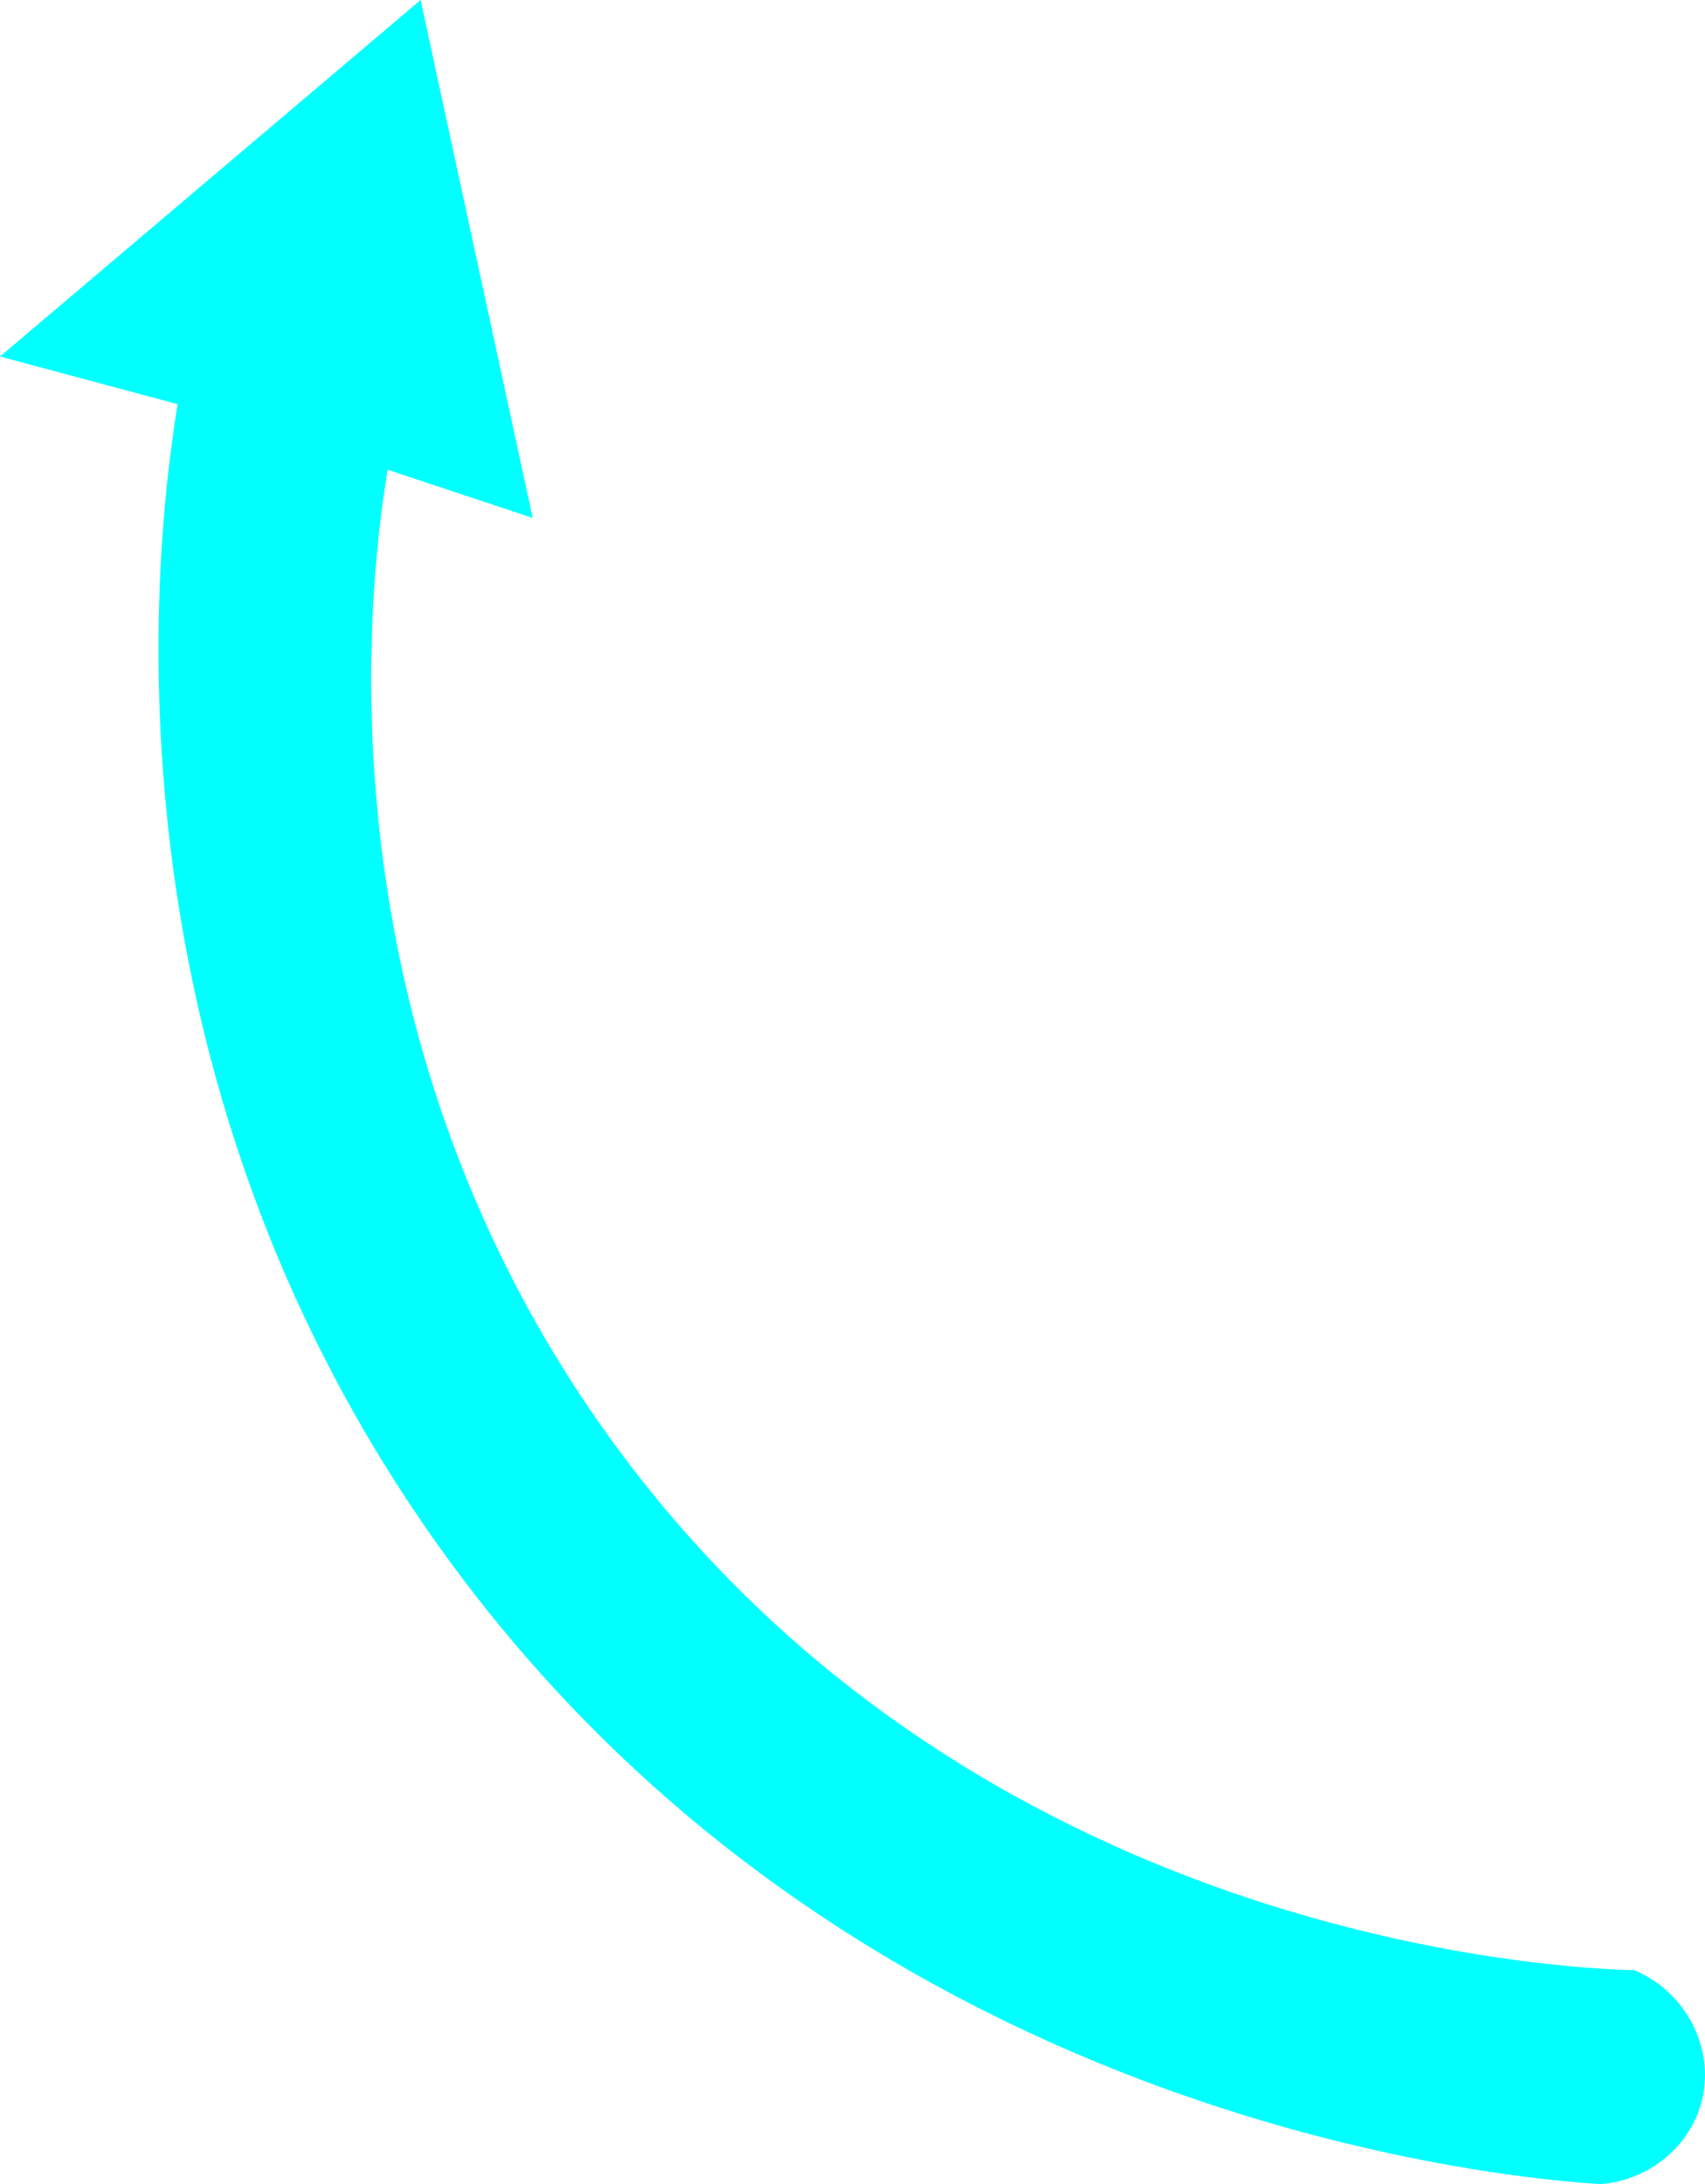 <svg xmlns="http://www.w3.org/2000/svg" viewBox="0 0 525.92 673.43"><defs><style>.cls-1{fill:aqua;}</style></defs><g id="Capa_2" data-name="Capa 2"><g id="Capa_1-2" data-name="Capa 1"><path class="cls-1" d="M493.69,673.43C466.63,671.7,260.41,655,133.18,473.68,26.35,321.46,49.24,158.67,54.8,124.61L0,109.93,129.74,0l34.57,159.69-44.73-14.85c-4.63,28-24.85,168.24,67.84,297.53C299.83,599.18,483,606.94,504.19,607.48c16,6.81,24.68,24,20.81,40C521.58,661.57,508.91,672.22,493.69,673.43Z"/></g></g></svg>